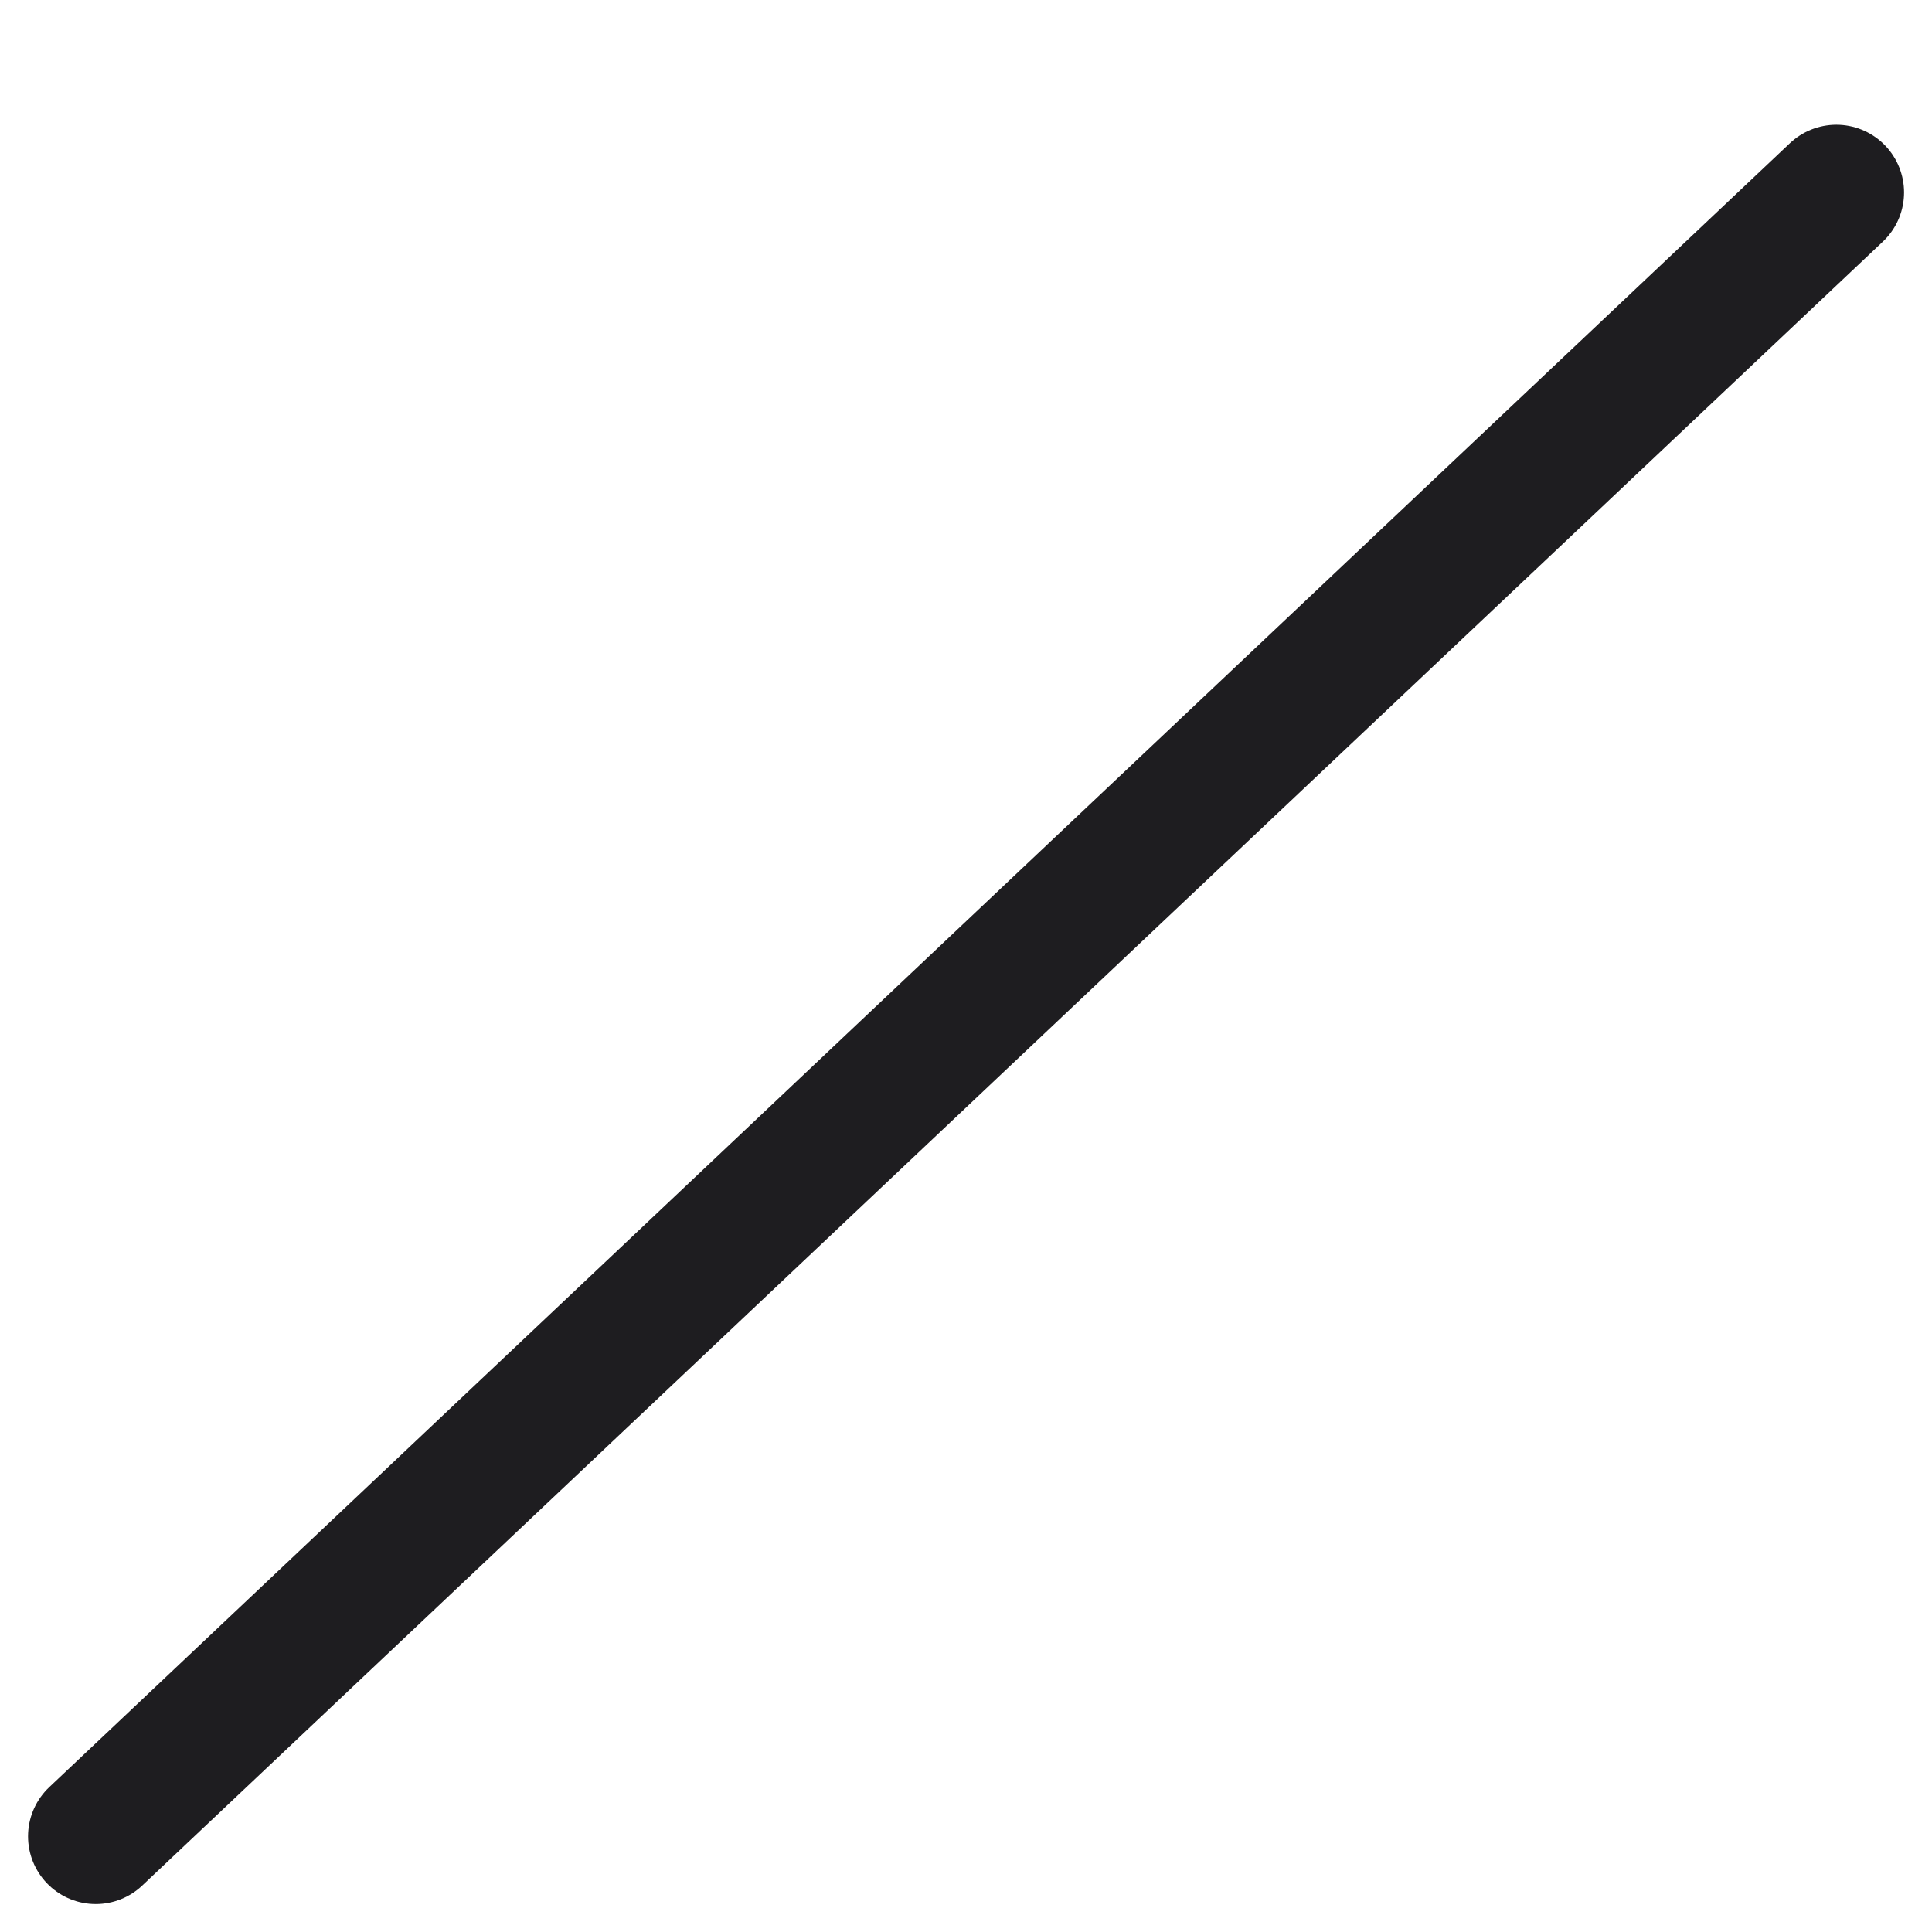 <svg xmlns="http://www.w3.org/2000/svg" xmlns:xlink="http://www.w3.org/1999/xlink" width="19.979" height="19.979" viewBox="0 0 19.979 19.979">
  <defs>
    <style>
      .cls-1 {
        fill: none;
        stroke: #1e1d20;
        stroke-linecap: round;
        stroke-width: 1.4px;
      }

      .cls-2 {
        filter: url(#Line_6);
      }
    </style>
    <filter id="Line_6" x="0" y="0" width="19.979" height="19.979" filterUnits="userSpaceOnUse">
      <feOffset dy="1" input="SourceAlpha"/>
      <feGaussianBlur result="blur"/>
      <feFlood flood-color="#fff"/>
      <feComposite operator="in" in2="blur"/>
      <feComposite in="SourceGraphic"/>
    </filter>
  </defs>
  <g class="cls-2" transform="matrix(1, 0, 0, 1, 0, 0)">
    <line id="Line_6-2" data-name="Line 6" class="cls-1" x1="18" y2="17" transform="translate(0.99 0.99)"/>
  </g>
</svg>

